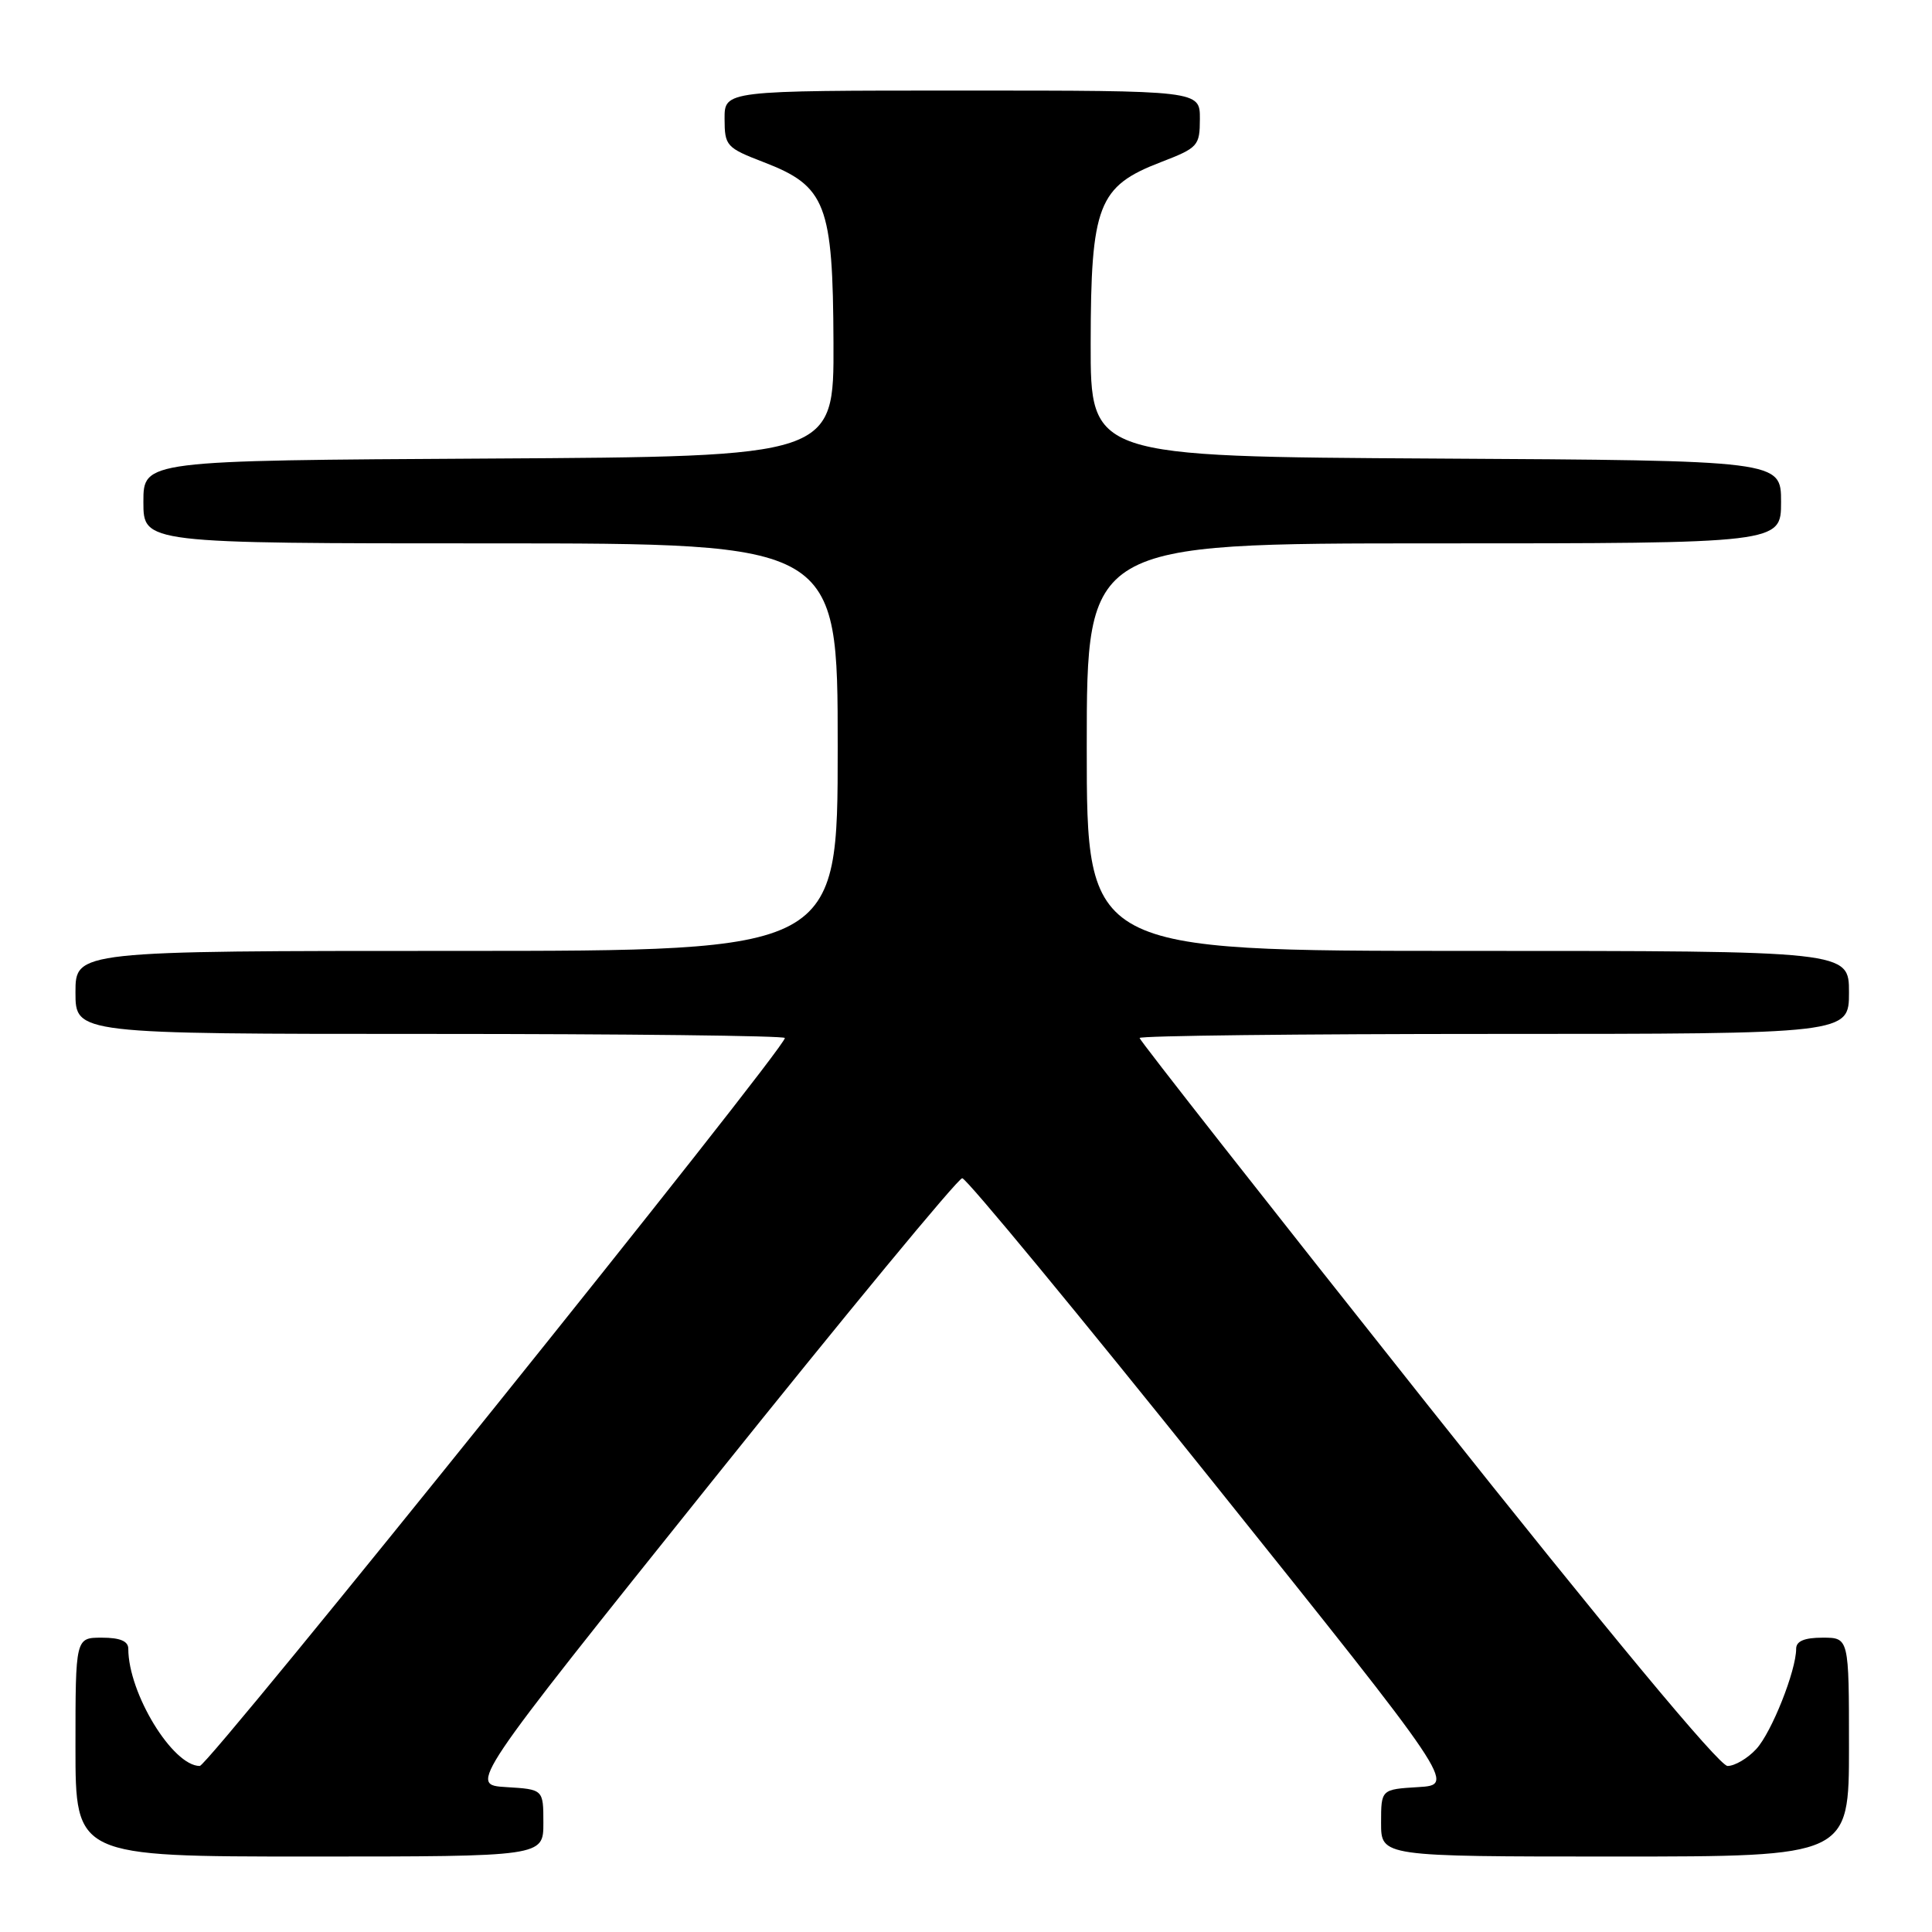 <?xml version="1.0" encoding="UTF-8" standalone="no"?>
<!DOCTYPE svg PUBLIC "-//W3C//DTD SVG 1.1//EN" "http://www.w3.org/Graphics/SVG/1.1/DTD/svg11.dtd" >
<svg xmlns="http://www.w3.org/2000/svg" xmlns:xlink="http://www.w3.org/1999/xlink" version="1.1" viewBox="0 0 256 256">
 <g >
 <path fill="currentColor"
d=" M 72.00 241.55 C 72.00 237.10 72.00 237.10 67.07 236.80 C 62.13 236.50 62.13 236.50 94.32 196.31 C 112.02 174.21 126.95 156.12 127.50 156.12 C 128.05 156.12 142.98 174.21 160.68 196.31 C 192.87 236.50 192.87 236.50 187.93 236.80 C 183.00 237.10 183.00 237.10 183.00 241.55 C 183.00 246.00 183.00 246.00 214.00 246.00 C 245.00 246.00 245.00 246.00 245.00 231.50 C 245.00 217.00 245.00 217.00 241.50 217.00 C 239.09 217.00 238.00 217.46 238.00 218.47 C 238.00 221.37 234.75 229.55 232.72 231.75 C 231.58 232.99 229.87 234.00 228.91 234.00 C 227.81 234.00 213.17 216.37 189.08 186.04 C 168.14 159.66 151.00 137.84 151.00 137.54 C 151.00 137.24 172.15 137.00 198.00 137.00 C 245.00 137.00 245.00 137.00 245.00 131.50 C 245.00 126.00 245.00 126.00 194.50 126.00 C 144.00 126.00 144.00 126.00 144.00 99.00 C 144.00 72.00 144.00 72.00 190.00 72.00 C 236.00 72.00 236.00 72.00 236.00 66.51 C 236.00 61.02 236.00 61.02 190.25 60.76 C 144.50 60.50 144.50 60.50 144.52 45.49 C 144.54 27.18 145.50 24.69 153.78 21.50 C 158.76 19.58 158.98 19.34 158.99 15.75 C 159.00 12.00 159.00 12.00 127.50 12.00 C 96.00 12.00 96.00 12.00 96.01 15.75 C 96.02 19.34 96.24 19.58 101.22 21.50 C 109.45 24.67 110.37 27.05 110.44 45.42 C 110.50 60.50 110.50 60.50 64.75 60.76 C 19.00 61.02 19.00 61.02 19.00 66.51 C 19.00 72.00 19.00 72.00 65.00 72.00 C 111.00 72.00 111.00 72.00 111.00 99.00 C 111.00 126.00 111.00 126.00 60.50 126.00 C 10.00 126.00 10.00 126.00 10.00 131.50 C 10.00 137.00 10.00 137.00 57.00 137.00 C 82.85 137.00 104.00 137.24 104.00 137.54 C 104.00 139.00 27.65 234.00 26.47 234.00 C 22.88 234.00 17.00 224.36 17.00 218.47 C 17.00 217.46 15.91 217.00 13.50 217.00 C 10.00 217.00 10.00 217.00 10.00 231.50 C 10.00 246.00 10.00 246.00 41.00 246.00 C 72.00 246.00 72.00 246.00 72.00 241.55 Z "/>
</g>
</svg>